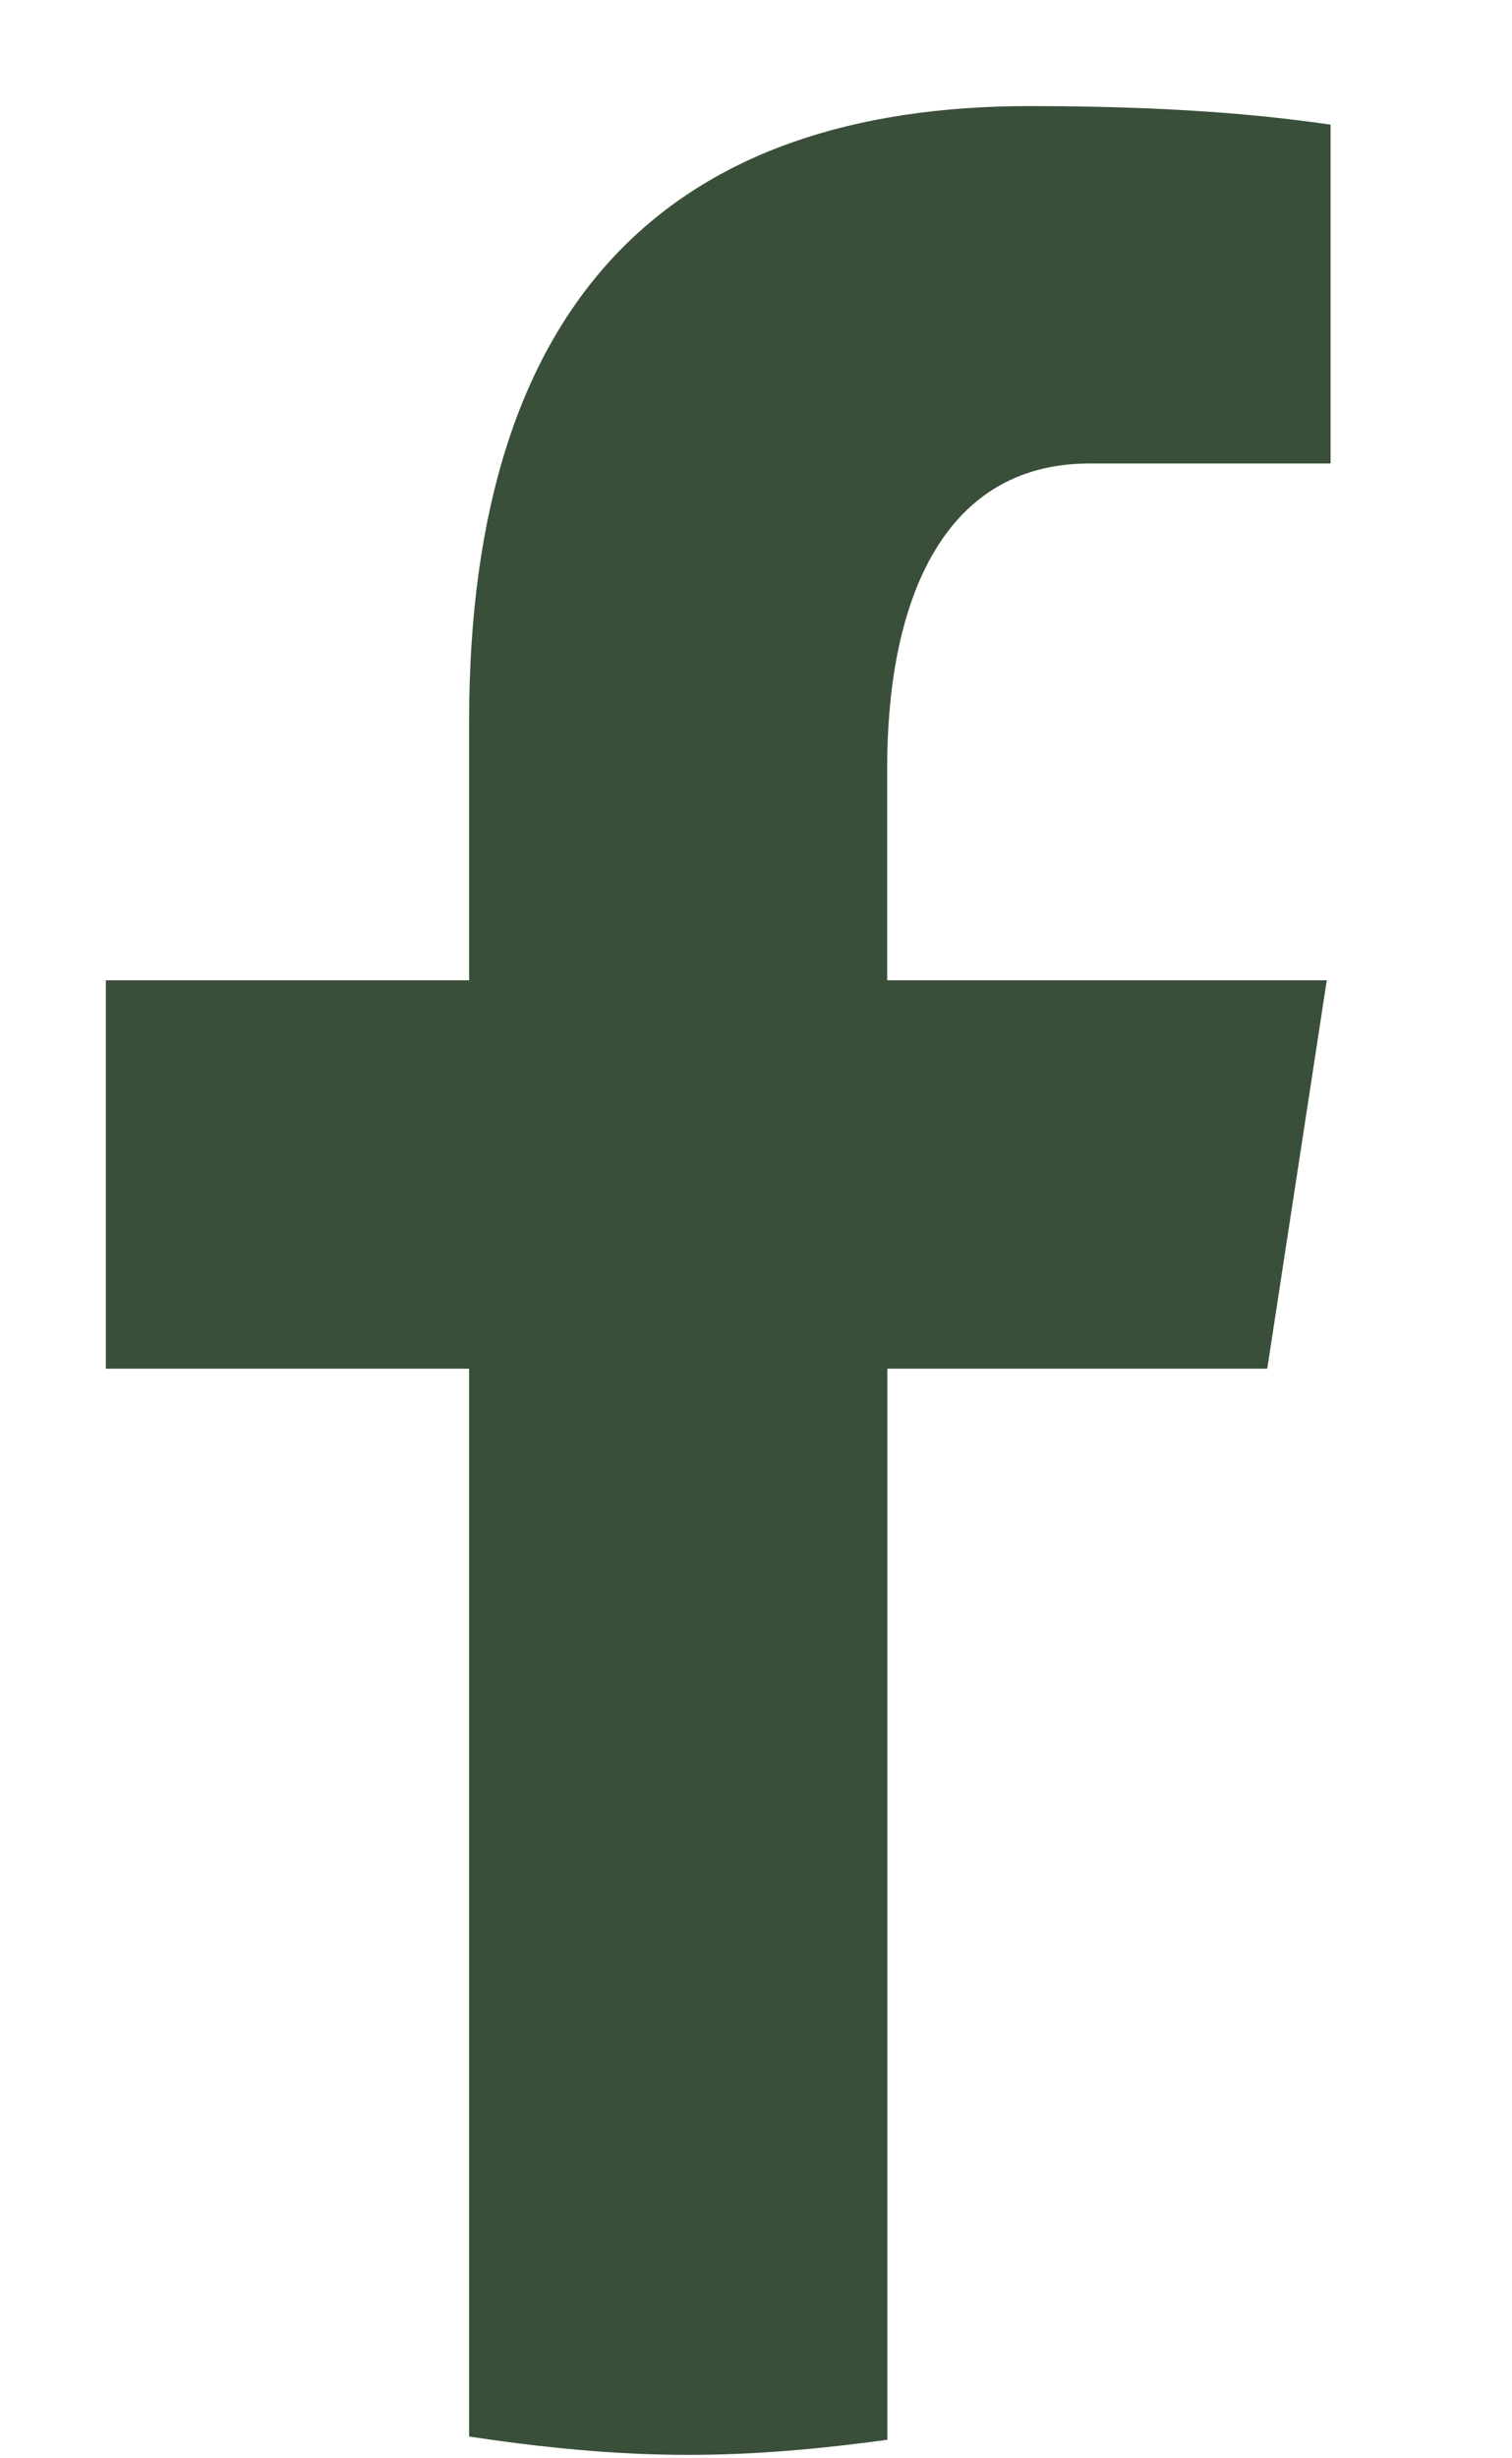 <svg width="8" height="13" viewBox="0 0 8 13" fill="none" xmlns="http://www.w3.org/2000/svg">
<path d="M4.695 7.238H6.705L7.02 5.184H4.694V4.061C4.694 3.208 4.972 2.451 5.765 2.451H7.04V0.659C6.816 0.628 6.342 0.561 5.447 0.561C3.578 0.561 2.482 1.555 2.482 3.817V5.184H0.56V7.238H2.482V12.885C2.862 12.942 3.248 12.982 3.643 12.982C4.001 12.982 4.35 12.949 4.695 12.902V7.238Z" fill="#3A4F39"/>
</svg>
